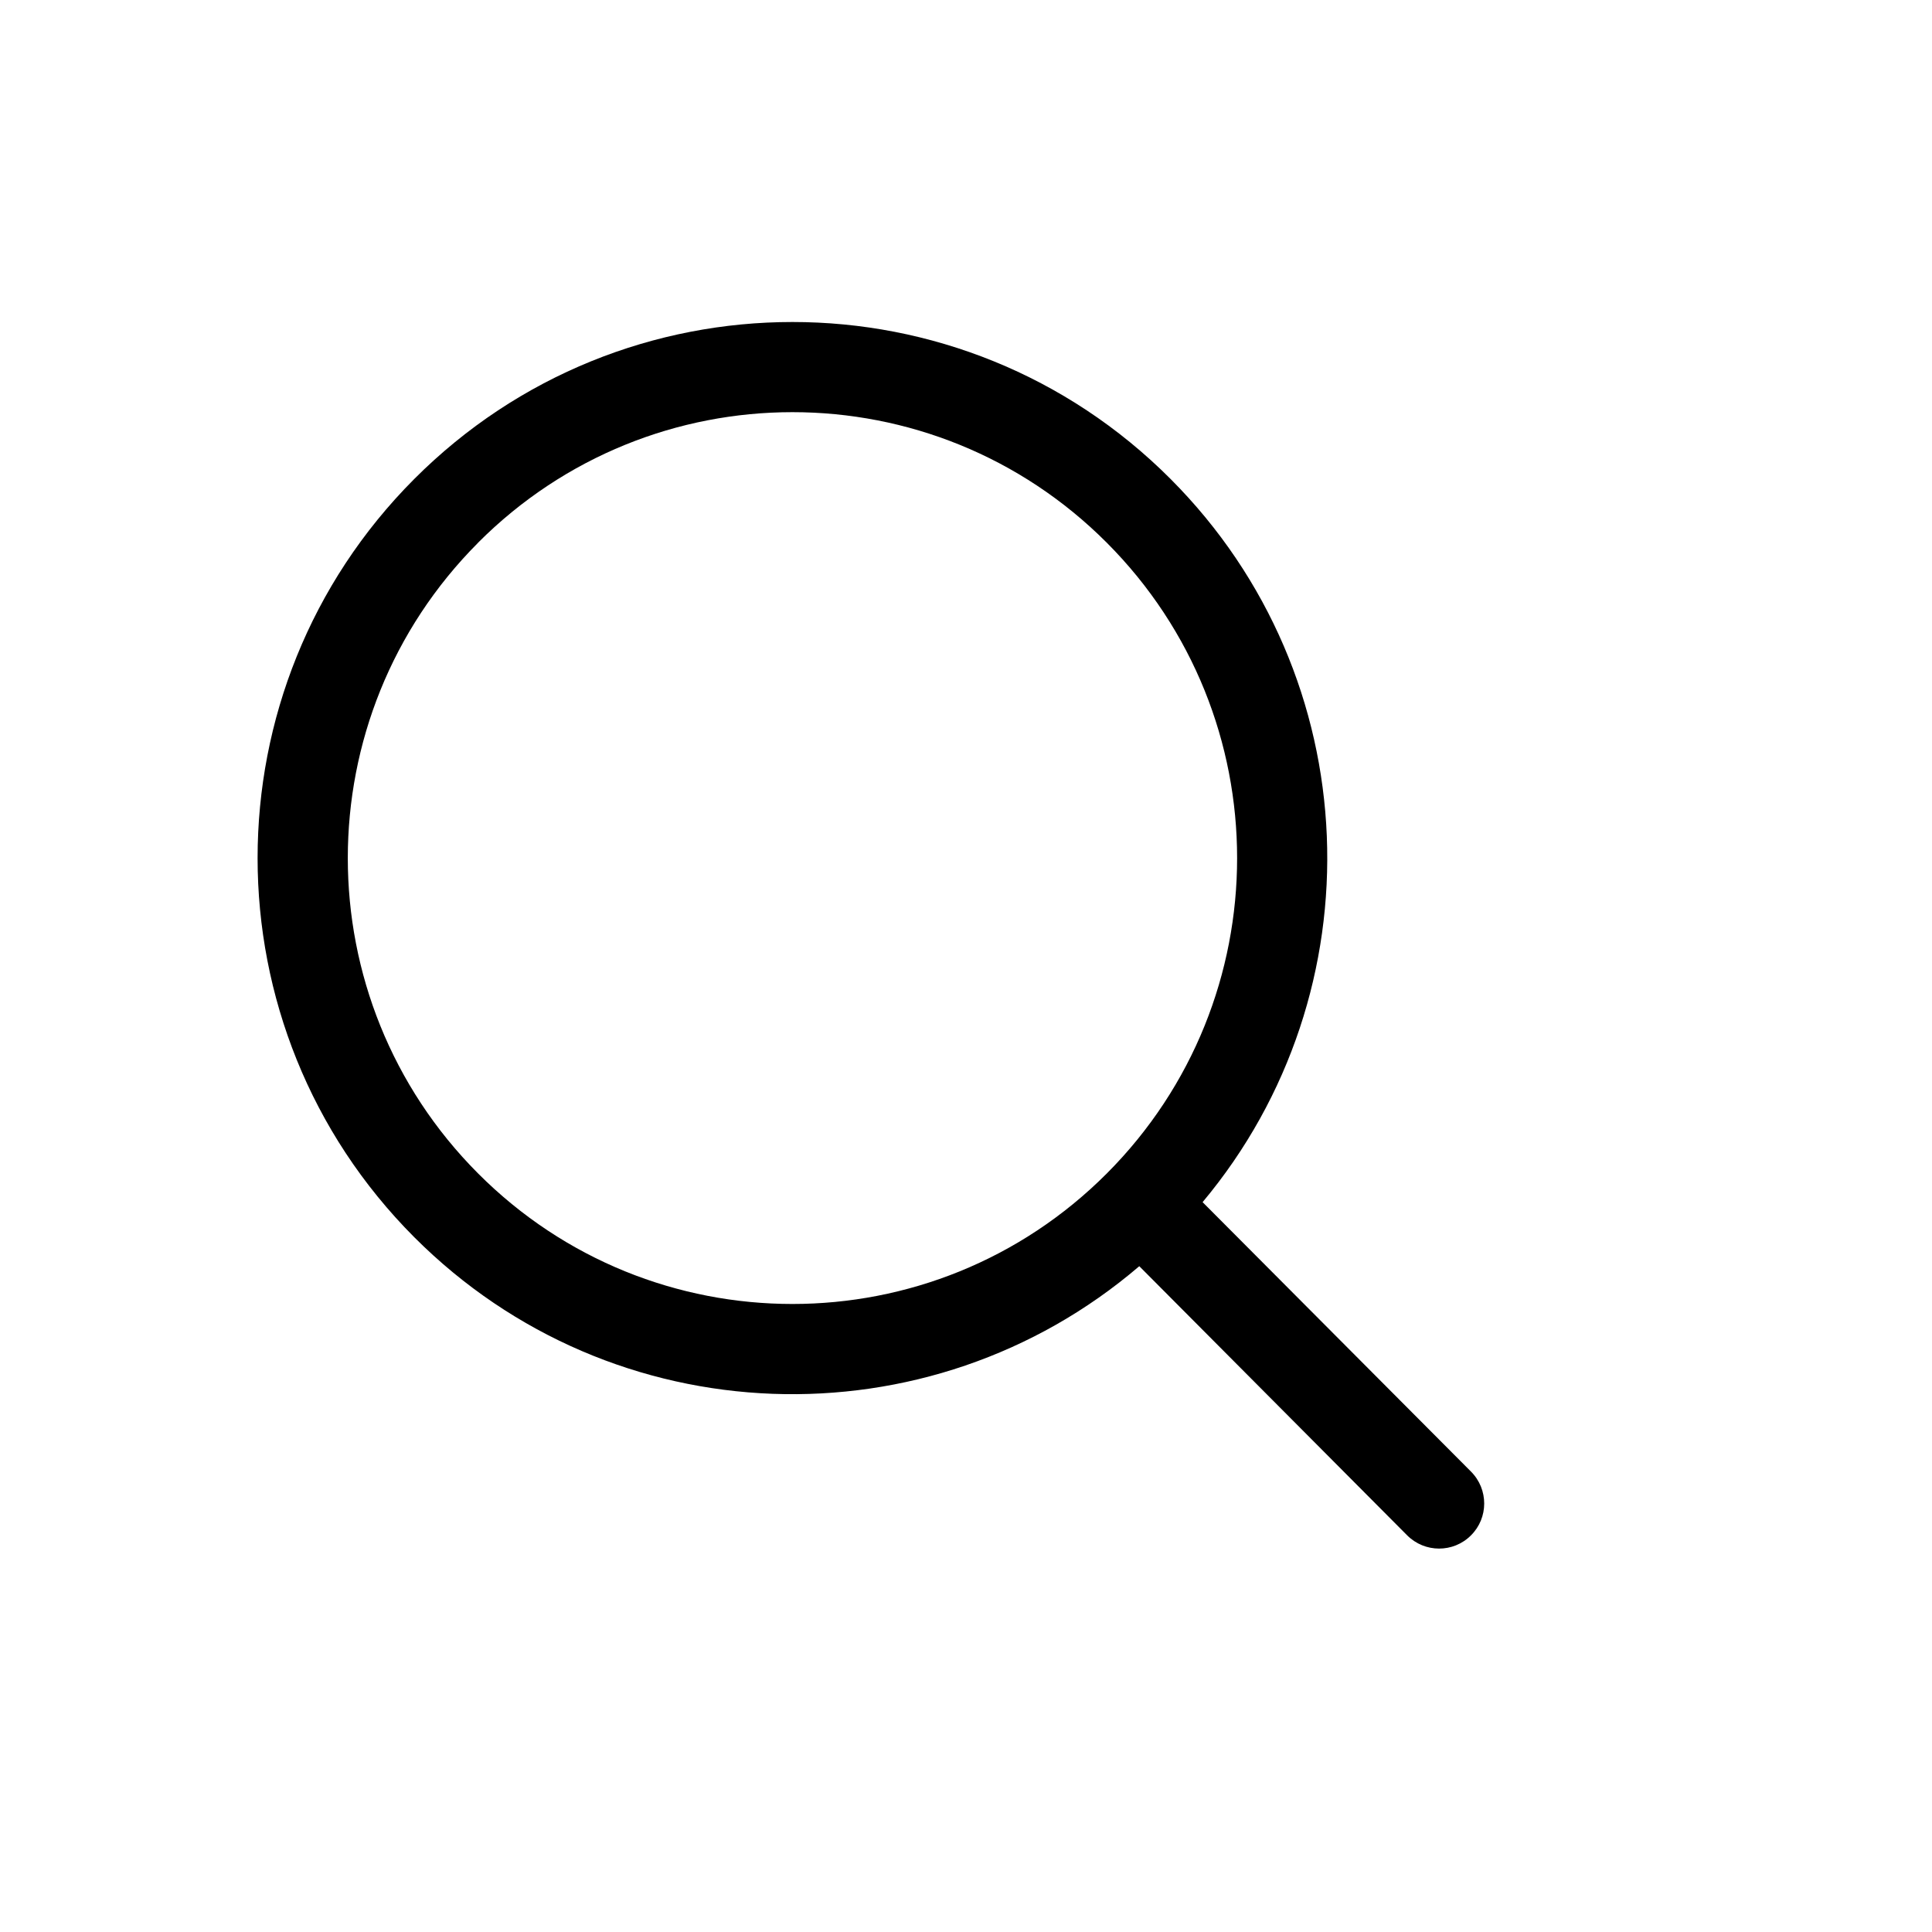 <svg xmlns="http://www.w3.org/2000/svg" width="26" height="26" viewBox="0 0 26 26">
    <path d="M15.754 6.447c2.659 2.665 2.802 6.897.43 9.731l3.613 3.627c.236.238.236.622-.002.858-.237.237-.621.236-.858-.001l-3.605-3.622c-2.828 2.42-7.083 2.29-9.758-.391-2.81-2.818-2.81-7.385 0-10.202 2.811-2.818 7.37-2.818 10.18 0zm-9.32.857c-2.338 2.344-2.338 6.144 0 8.488 2.336 2.342 6.124 2.342 8.461 0 2.338-2.344 2.338-6.144 0-8.488-2.337-2.343-6.125-2.343-8.462 0z" fill="currentColor"/>
</svg>

